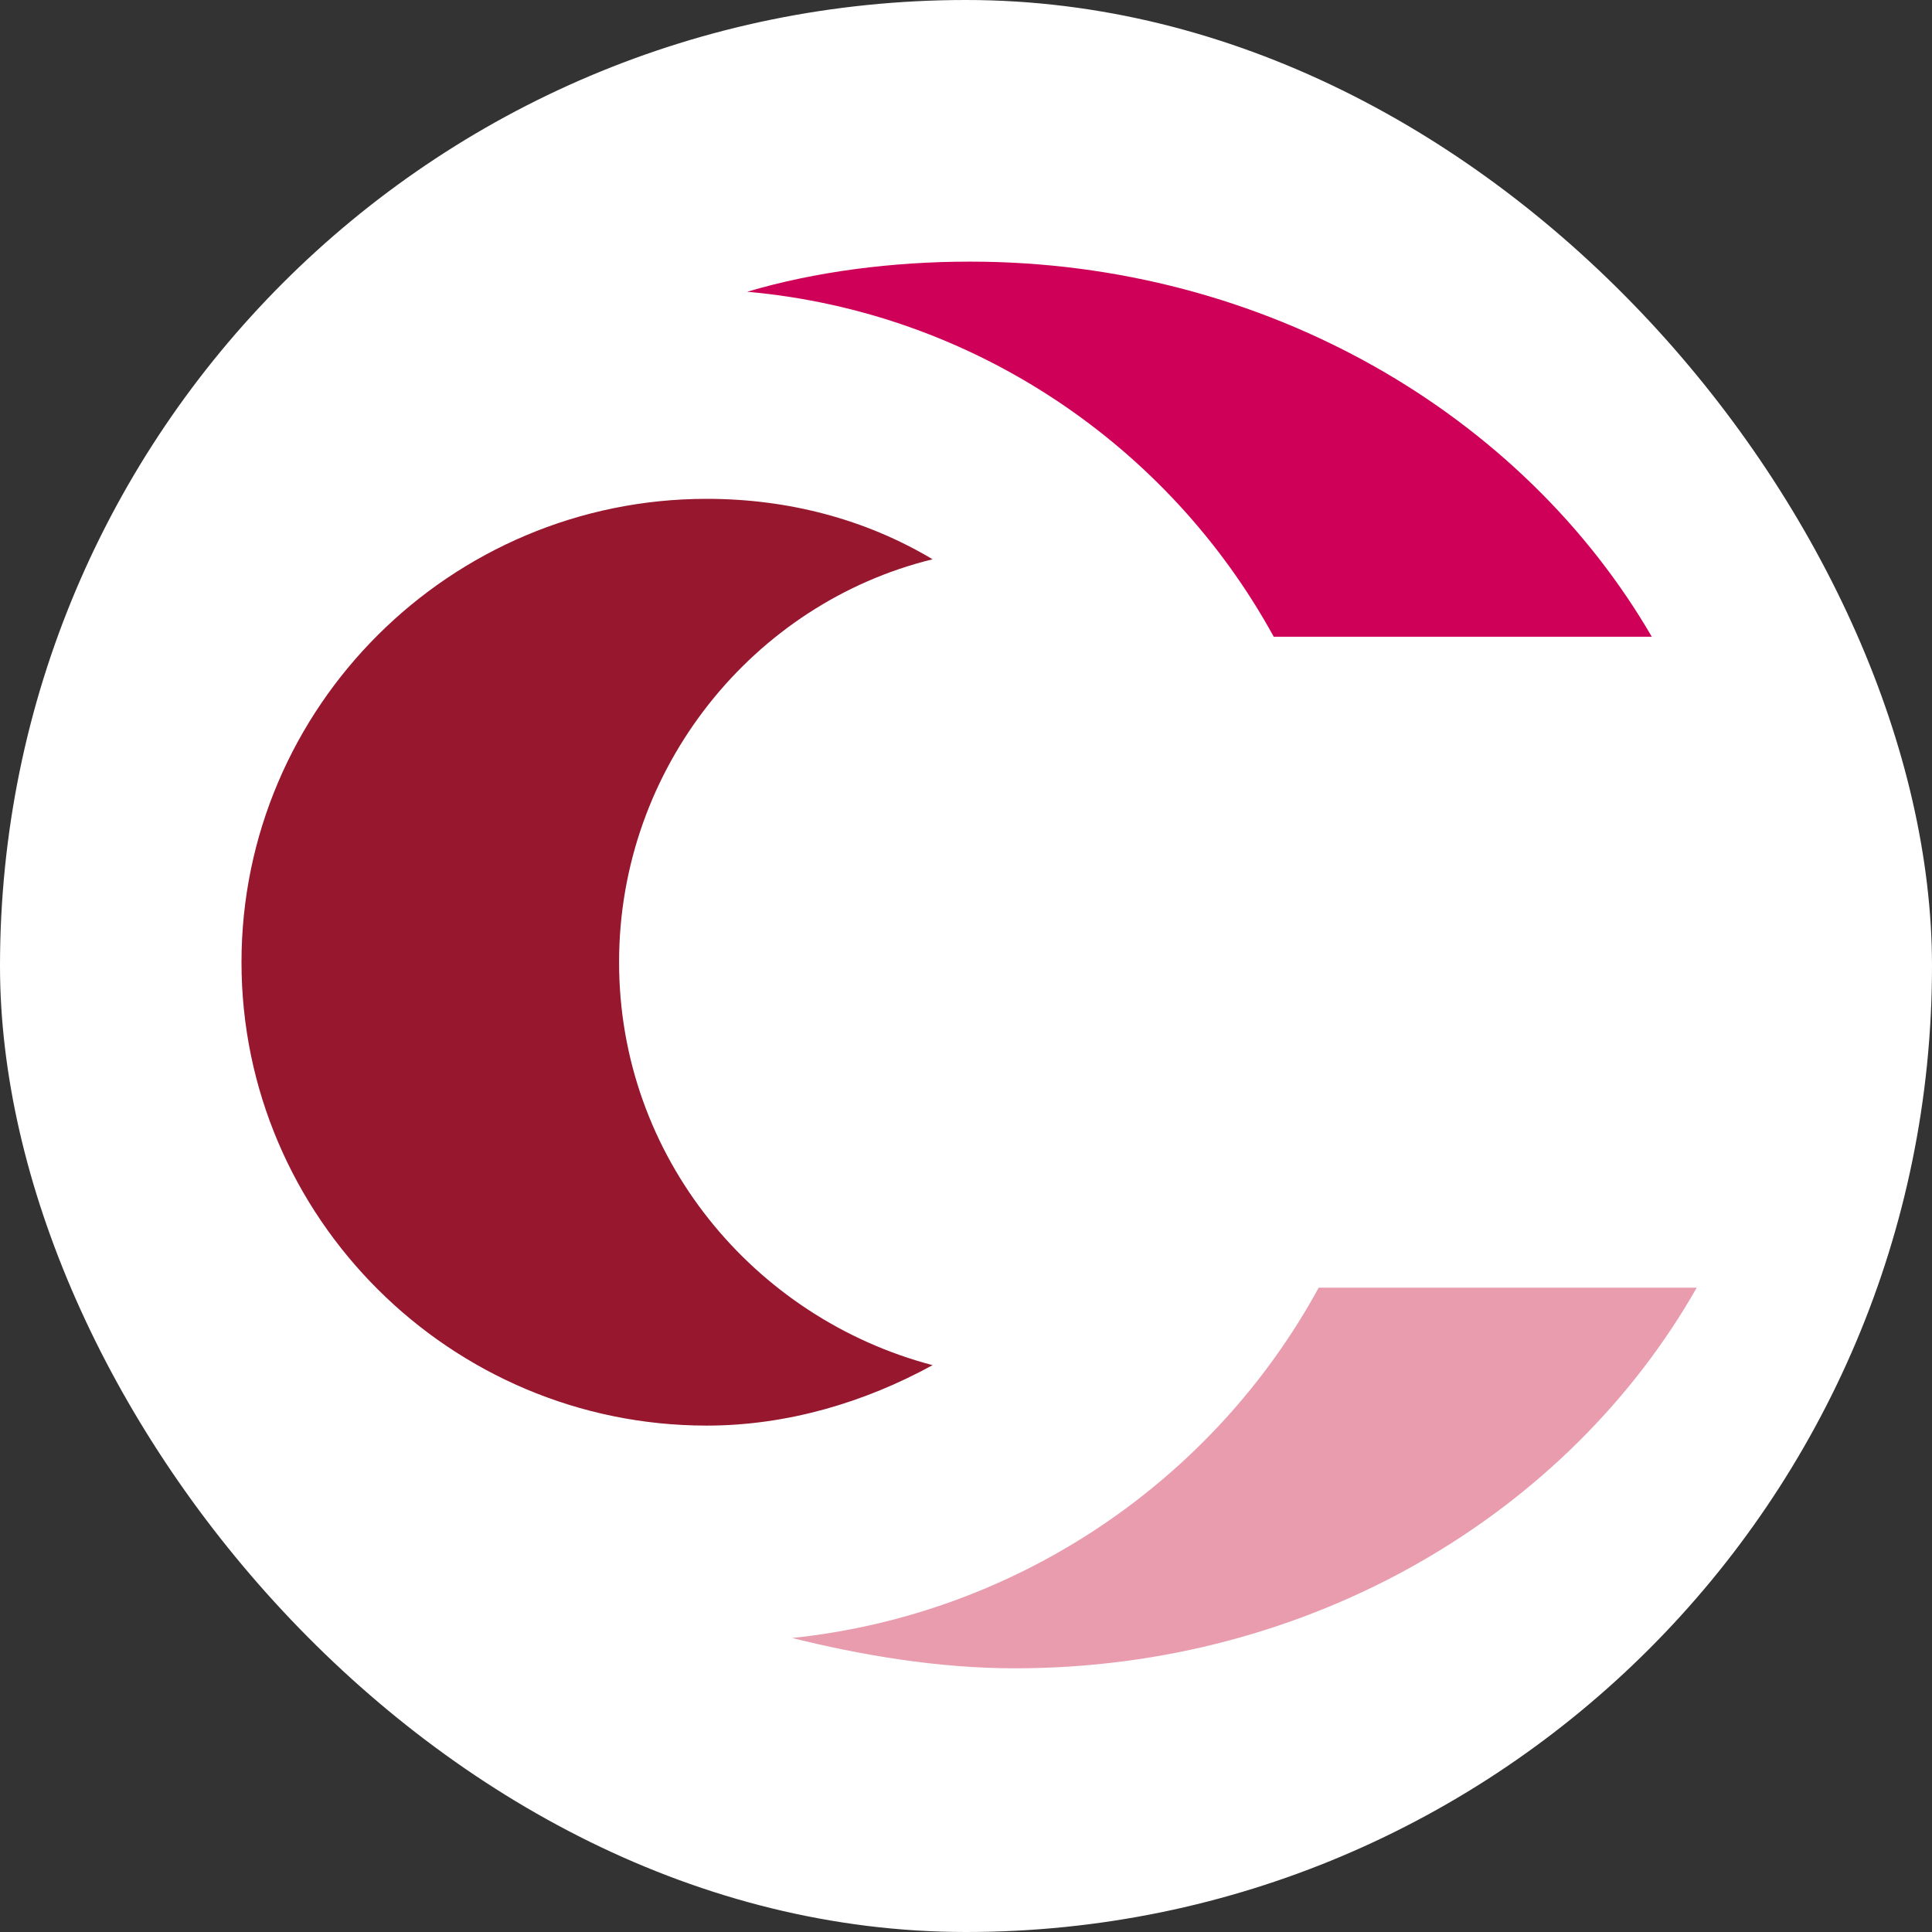 <svg  viewBox="0 0 192 192" fill="none" xmlns="http://www.w3.org/2000/svg">
<rect x="0" y="0" width="192" height="192" fill="#333333" stroke="none"/>
<rect width="192" height="192" rx="96" fill="white"/>
<path fill-rule="evenodd" clip-rule="evenodd" d="M164.153 63.278C151.406 41.31 125.913 26 96.394 26C88.679 26 80.964 26.998 74.255 28.995C96.73 30.992 116.185 44.306 126.584 63.278H164.153Z" fill="#CE0058"/>
<path fill-rule="evenodd" clip-rule="evenodd" d="M92.68 55.581C85.98 51.576 78.274 49.574 70.234 49.574C44.772 49.574 24 70.263 24 95.624C24 120.985 44.772 141.674 70.234 141.674C78.274 141.674 85.98 139.338 92.68 135.668C74.924 130.996 61.523 114.978 61.523 95.624C61.523 76.27 74.924 59.919 92.68 55.581Z" fill="#96172E"/>
<path fill-rule="evenodd" clip-rule="evenodd" d="M78.721 162.782C85.429 164.456 93.144 165.795 100.859 165.795C130.378 165.795 155.872 150.396 168.619 127.968H131.049C120.651 147.049 101.195 160.439 78.721 162.782Z" fill="#E89CAE"/>
</svg>
